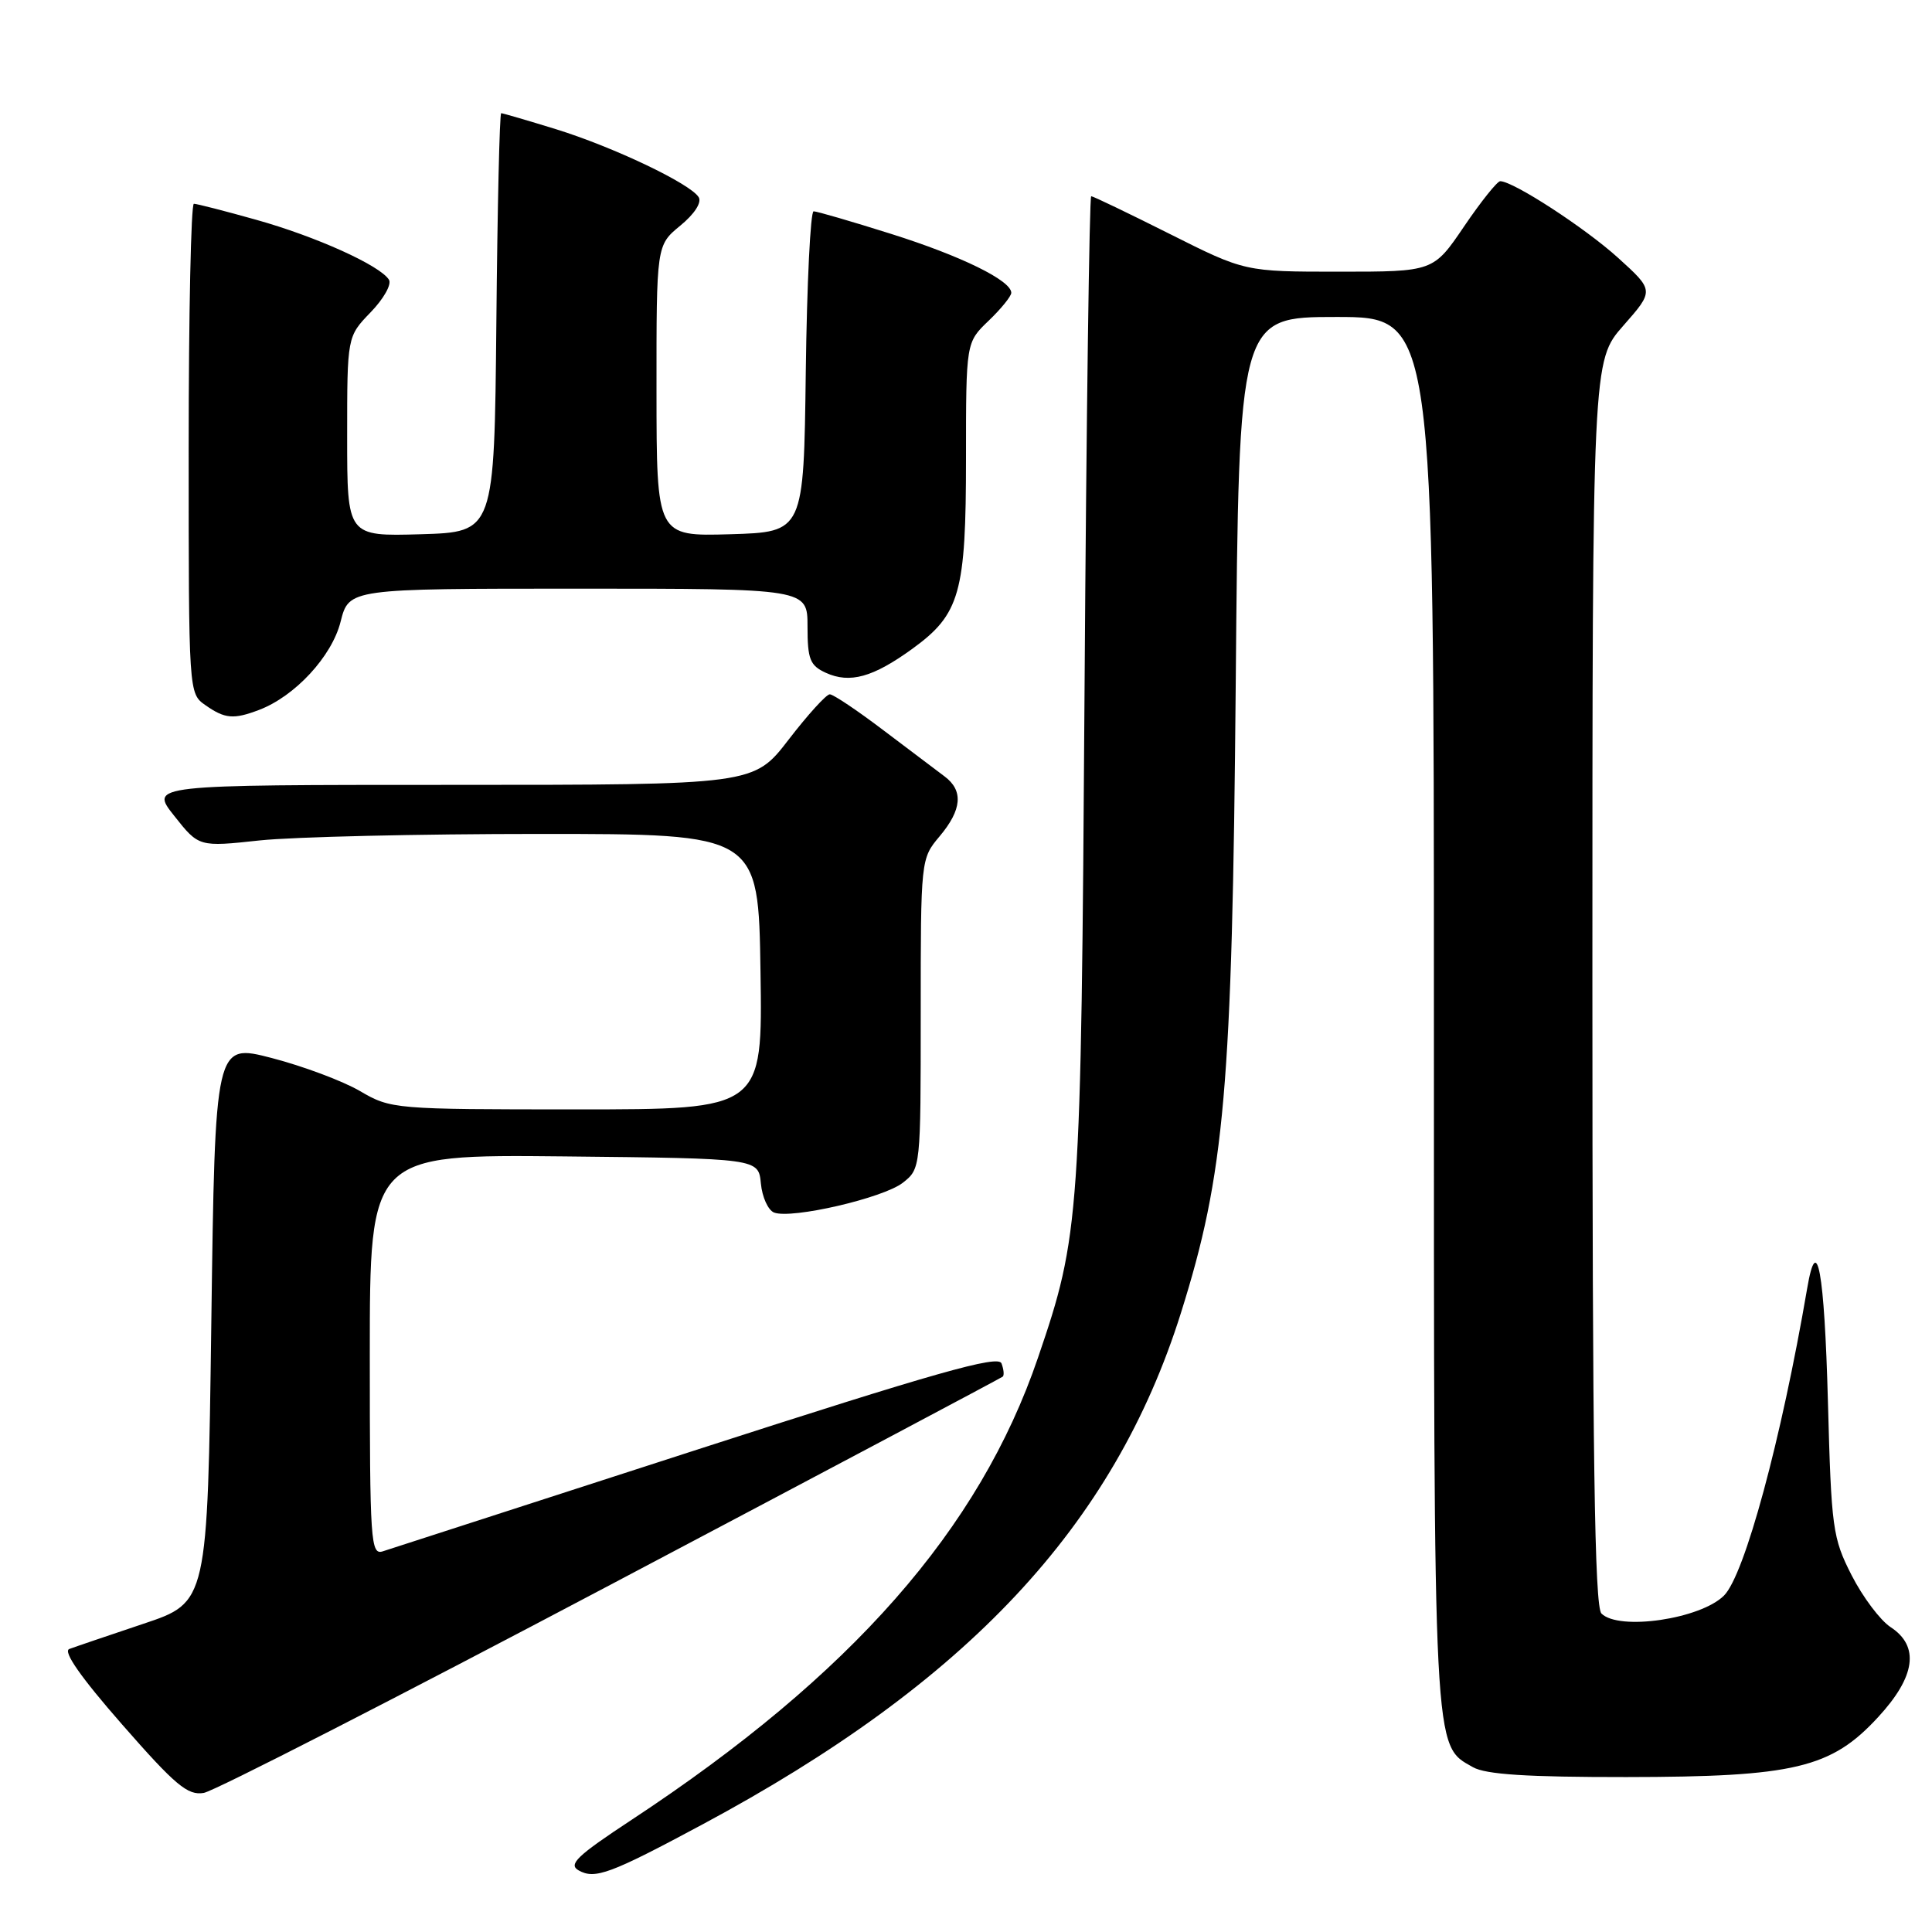 <?xml version="1.0" encoding="UTF-8" standalone="no"?>
<!DOCTYPE svg PUBLIC "-//W3C//DTD SVG 1.1//EN" "http://www.w3.org/Graphics/SVG/1.1/DTD/svg11.dtd" >
<svg xmlns="http://www.w3.org/2000/svg" xmlns:xlink="http://www.w3.org/1999/xlink" version="1.1" viewBox="0 0 256 256">
 <g >
 <path fill="currentColor"
d=" M 93.00 241.79 C 128.18 222.94 147.59 202.20 156.47 174.00 C 162.29 155.51 163.27 144.26 163.74 90.75 C 164.16 42.00 164.16 42.00 177.08 42.00 C 190.00 42.00 190.00 42.00 190.00 134.03 C 190.00 233.27 189.89 231.17 195.17 234.16 C 196.87 235.13 202.38 235.48 215.50 235.47 C 237.76 235.45 242.64 234.29 248.86 227.53 C 253.83 222.15 254.38 218.13 250.51 215.60 C 249.14 214.70 246.82 211.61 245.35 208.73 C 242.83 203.79 242.66 202.52 242.21 185.73 C 241.74 168.40 240.76 163.07 239.46 170.72 C 236.02 190.80 231.18 208.67 228.44 211.42 C 225.33 214.53 214.52 216.12 212.20 213.80 C 211.29 212.89 211.00 192.96 211.00 130.20 C 211.00 47.81 211.00 47.81 215.10 43.15 C 219.19 38.50 219.19 38.50 214.40 34.16 C 210.03 30.20 200.54 24.03 198.79 24.01 C 198.40 24.00 196.24 26.70 194.00 30.00 C 189.93 36.00 189.93 36.00 177.44 36.00 C 164.96 36.00 164.96 36.00 155.00 31.00 C 149.52 28.25 144.84 26.00 144.59 26.00 C 144.35 26.00 143.95 55.36 143.71 91.25 C 143.24 161.71 143.10 163.60 137.54 179.90 C 129.78 202.66 112.81 221.95 83.73 241.11 C 76.44 245.91 75.25 247.04 76.68 247.84 C 78.83 249.05 80.86 248.30 93.00 241.79 Z  M 81.00 209.93 C 109.33 194.97 132.67 182.58 132.87 182.41 C 133.08 182.23 133.00 181.44 132.70 180.65 C 132.26 179.52 123.97 181.87 92.32 192.10 C 70.42 199.18 51.71 205.23 50.75 205.55 C 49.11 206.10 49.00 204.42 49.00 179.55 C 49.00 152.97 49.00 152.97 74.75 153.23 C 100.50 153.50 100.50 153.50 100.82 156.81 C 100.99 158.63 101.78 160.36 102.57 160.67 C 104.89 161.56 117.06 158.74 119.63 156.72 C 121.99 154.87 122.00 154.73 122.00 134.32 C 122.00 113.88 122.01 113.78 124.50 110.82 C 127.47 107.29 127.68 104.75 125.15 102.87 C 124.14 102.12 120.49 99.36 117.04 96.75 C 113.60 94.14 110.41 92.00 109.95 92.00 C 109.49 92.00 107.04 94.70 104.50 98.00 C 99.88 104.00 99.88 104.00 59.86 104.00 C 19.83 104.00 19.83 104.00 23.09 108.11 C 26.35 112.23 26.35 112.23 34.42 111.36 C 38.87 110.89 55.55 110.50 71.50 110.50 C 100.50 110.50 100.50 110.50 100.77 128.75 C 101.05 147.00 101.05 147.00 76.45 147.00 C 52.20 147.00 51.80 146.97 47.68 144.56 C 45.38 143.22 40.12 141.26 36.00 140.19 C 28.50 138.25 28.50 138.25 28.00 175.28 C 27.50 212.32 27.50 212.32 19.00 215.16 C 14.32 216.73 9.90 218.23 9.18 218.50 C 8.31 218.82 10.73 222.28 16.18 228.50 C 23.24 236.57 24.88 237.94 27.00 237.57 C 28.38 237.34 52.67 224.90 81.00 209.93 Z  M 34.32 94.07 C 39.09 92.26 43.98 86.97 45.13 82.38 C 46.24 78.00 46.24 78.00 76.62 78.00 C 107.00 78.00 107.00 78.00 107.00 83.02 C 107.00 87.37 107.33 88.19 109.43 89.15 C 112.61 90.60 115.67 89.75 120.89 85.97 C 127.21 81.38 128.00 78.59 128.00 60.72 C 128.00 45.37 128.00 45.37 131.00 42.50 C 132.65 40.92 134.00 39.25 134.00 38.80 C 134.00 37.17 127.35 33.91 118.04 30.98 C 112.84 29.34 108.23 28.00 107.81 28.00 C 107.39 28.00 106.92 37.56 106.77 49.25 C 106.50 70.50 106.50 70.50 96.75 70.79 C 87.00 71.07 87.00 71.07 86.99 51.79 C 86.98 32.50 86.98 32.50 90.14 29.90 C 92.02 28.36 93.01 26.83 92.58 26.13 C 91.46 24.32 81.26 19.47 73.64 17.11 C 69.87 15.95 66.62 15.00 66.41 15.00 C 66.20 15.00 65.91 27.49 65.77 42.75 C 65.50 70.50 65.50 70.50 55.75 70.79 C 46.00 71.07 46.00 71.07 46.00 57.83 C 46.00 44.60 46.00 44.60 49.11 41.38 C 50.82 39.62 51.92 37.68 51.54 37.07 C 50.38 35.18 41.85 31.33 33.94 29.12 C 29.78 27.95 26.06 27.00 25.69 27.00 C 25.31 27.00 25.00 41.60 25.00 59.44 C 25.00 91.84 25.00 91.89 27.22 93.44 C 29.80 95.25 30.95 95.35 34.32 94.07 Z "/>
</g>
</svg>
